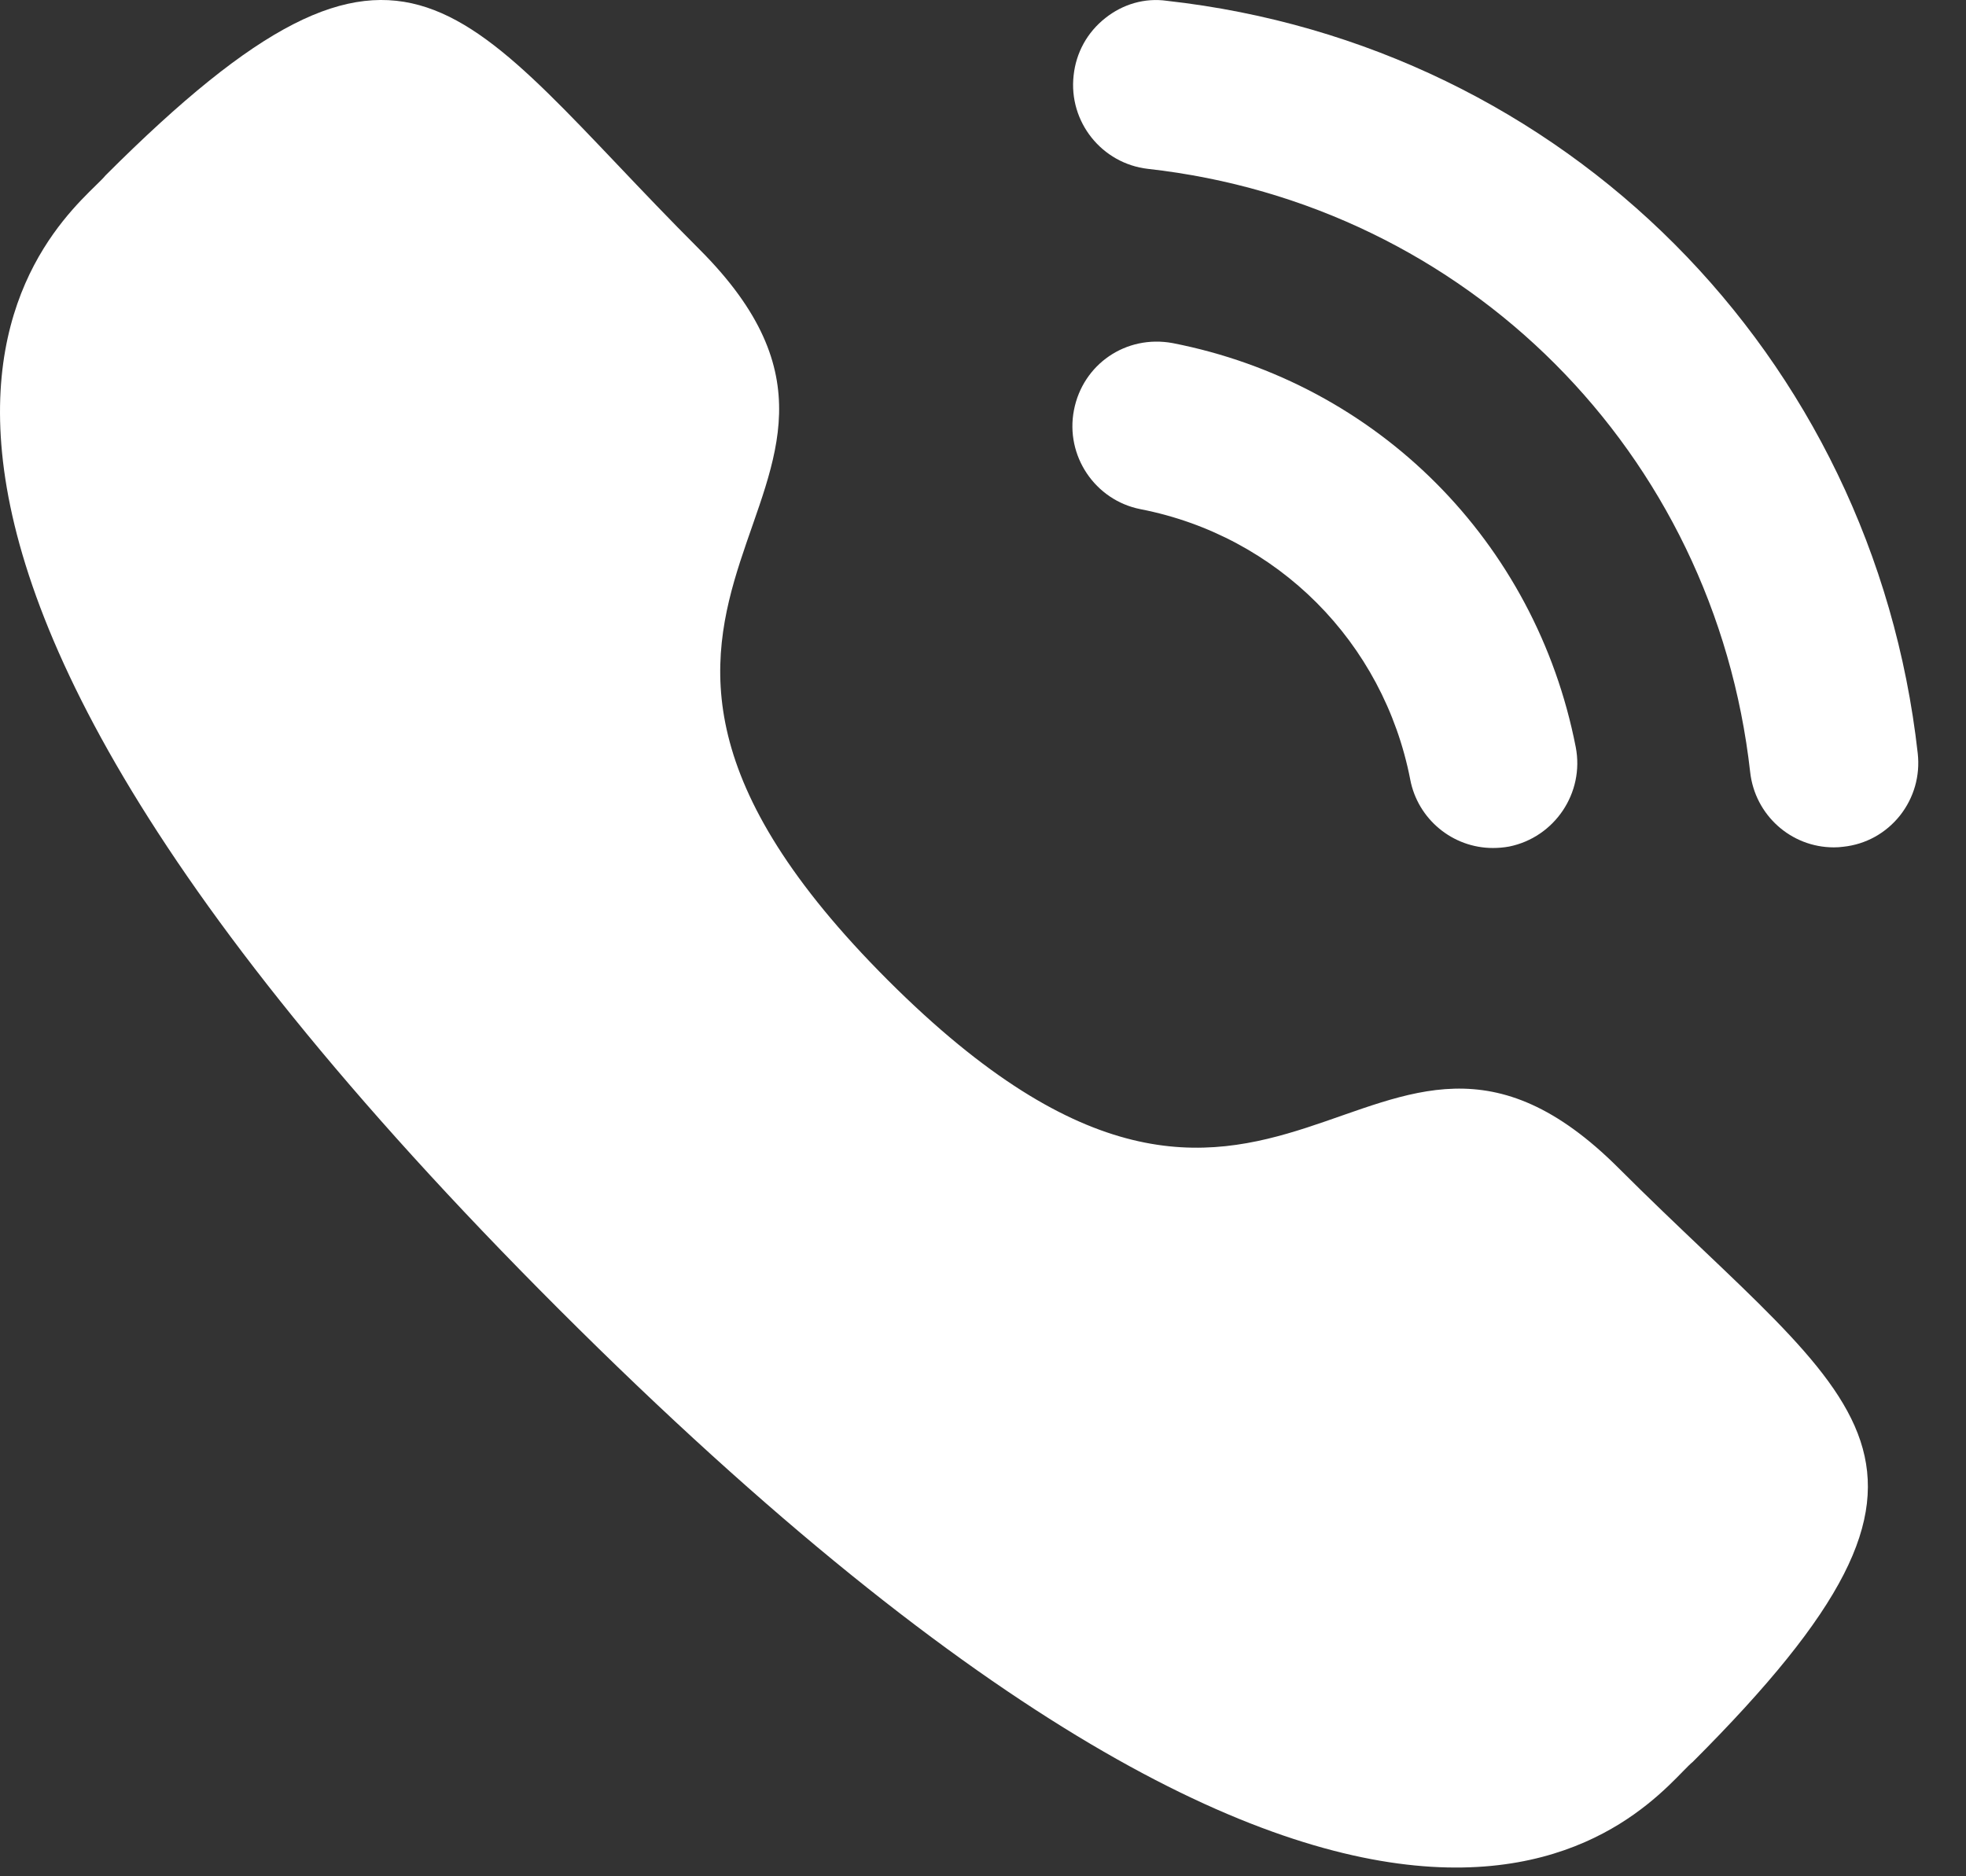 <svg width="22" height="21" viewBox="0 0 22 21" fill="none" xmlns="http://www.w3.org/2000/svg">
<rect x="0" y="0" width="22" height="21" fill="#333333" stroke="none"/>
<path d="M13.122 3.84C12.598 3.744 12.117 4.078 12.018 4.589C11.918 5.1 12.253 5.599 12.763 5.699C14.296 5.998 15.481 7.186 15.781 8.725V8.726C15.866 9.169 16.256 9.491 16.706 9.491C16.766 9.491 16.826 9.486 16.887 9.475C17.397 9.372 17.732 8.874 17.633 8.362C17.184 6.063 15.415 4.288 13.122 3.84Z" fill="white"/>
<path d="M13.057 0.009C12.811 -0.026 12.565 0.046 12.369 0.202C12.167 0.361 12.041 0.589 12.014 0.845C11.956 1.363 12.329 1.831 12.846 1.89C16.413 2.288 19.184 5.066 19.585 8.643C19.639 9.122 20.041 9.484 20.521 9.484C20.557 9.484 20.592 9.482 20.628 9.477C20.879 9.45 21.103 9.326 21.261 9.128C21.417 8.93 21.488 8.684 21.46 8.432C20.96 3.969 17.506 0.505 13.057 0.009Z" fill="white"/>
<path fill-rule="evenodd" clip-rule="evenodd" d="M9.936 10.971C14.324 15.358 15.32 10.282 18.114 13.075C20.808 15.768 22.356 16.307 18.943 19.719C18.515 20.063 15.799 24.196 6.254 14.653C-3.293 5.109 0.838 2.39 1.181 1.963C4.603 -1.459 5.133 0.098 7.827 2.791C10.621 5.585 5.547 6.583 9.936 10.971Z" fill="white"/>
</svg>
